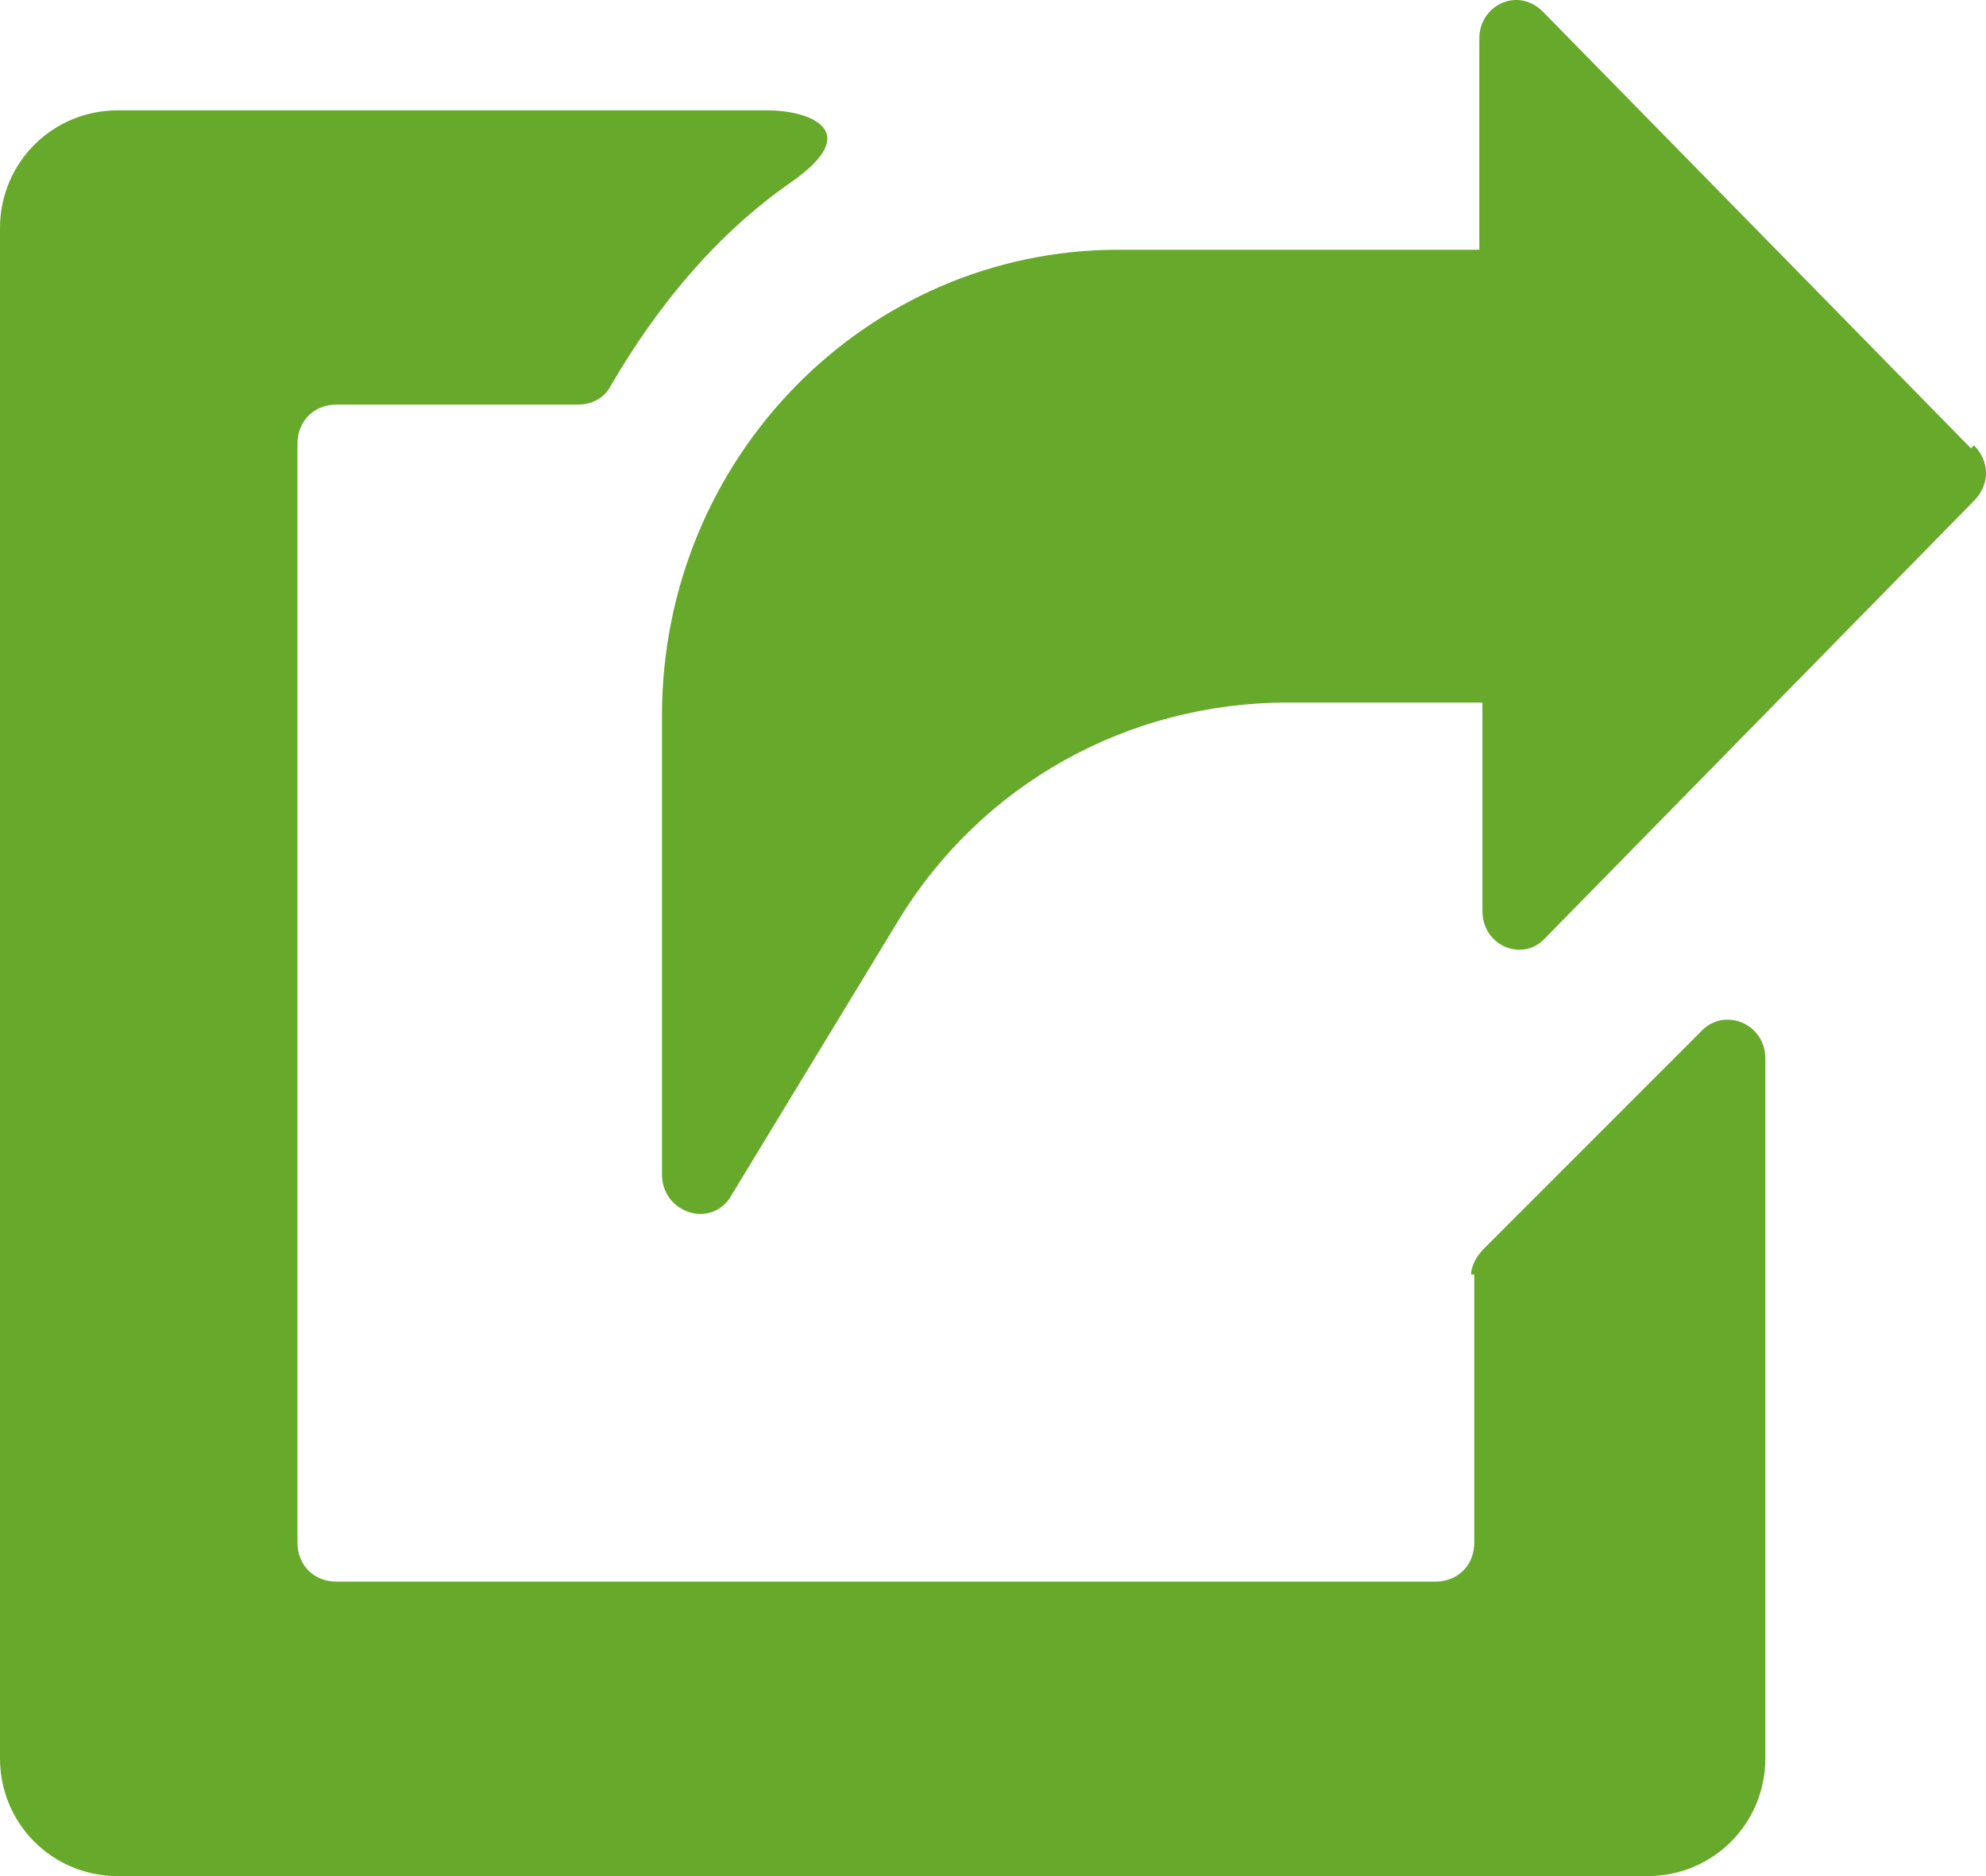 <svg width="18" height="17" viewBox="0 0 18 17" fill="none" xmlns="http://www.w3.org/2000/svg">
<path d="M13.362 11.548V13.977C13.362 14.184 13.214 14.332 13.007 14.332H3.052C2.845 14.332 2.696 14.184 2.696 13.977V4.022C2.696 3.815 2.845 3.666 3.052 3.666H5.244C5.362 3.666 5.481 3.607 5.54 3.488C5.954 2.778 6.488 2.125 7.169 1.652C7.851 1.177 7.318 1 6.962 1H1.067C0.475 1 0 1.475 0 2.067V15.933C0 16.526 0.475 17 1.067 17H14.933C15.525 17 16 16.526 16 15.933V9.593C16 9.267 15.615 9.119 15.408 9.356L13.452 11.312C13.393 11.371 13.334 11.46 13.334 11.549L13.362 11.548Z" fill="#67A92A"/>
<path d="M17.863 4.062L13.987 0.109C13.755 -0.127 13.408 0.051 13.408 0.346V2.263H10.138C7.853 2.263 6 4.151 6 6.483V10.643C6 10.997 6.463 11.144 6.636 10.82L8.141 8.343C8.894 7.104 10.224 6.366 11.671 6.366H13.436V8.254C13.436 8.579 13.812 8.726 14.015 8.49L17.892 4.537C18.036 4.39 18.036 4.184 17.892 4.036L17.863 4.062Z" fill="#67A92A"/>
</svg>
